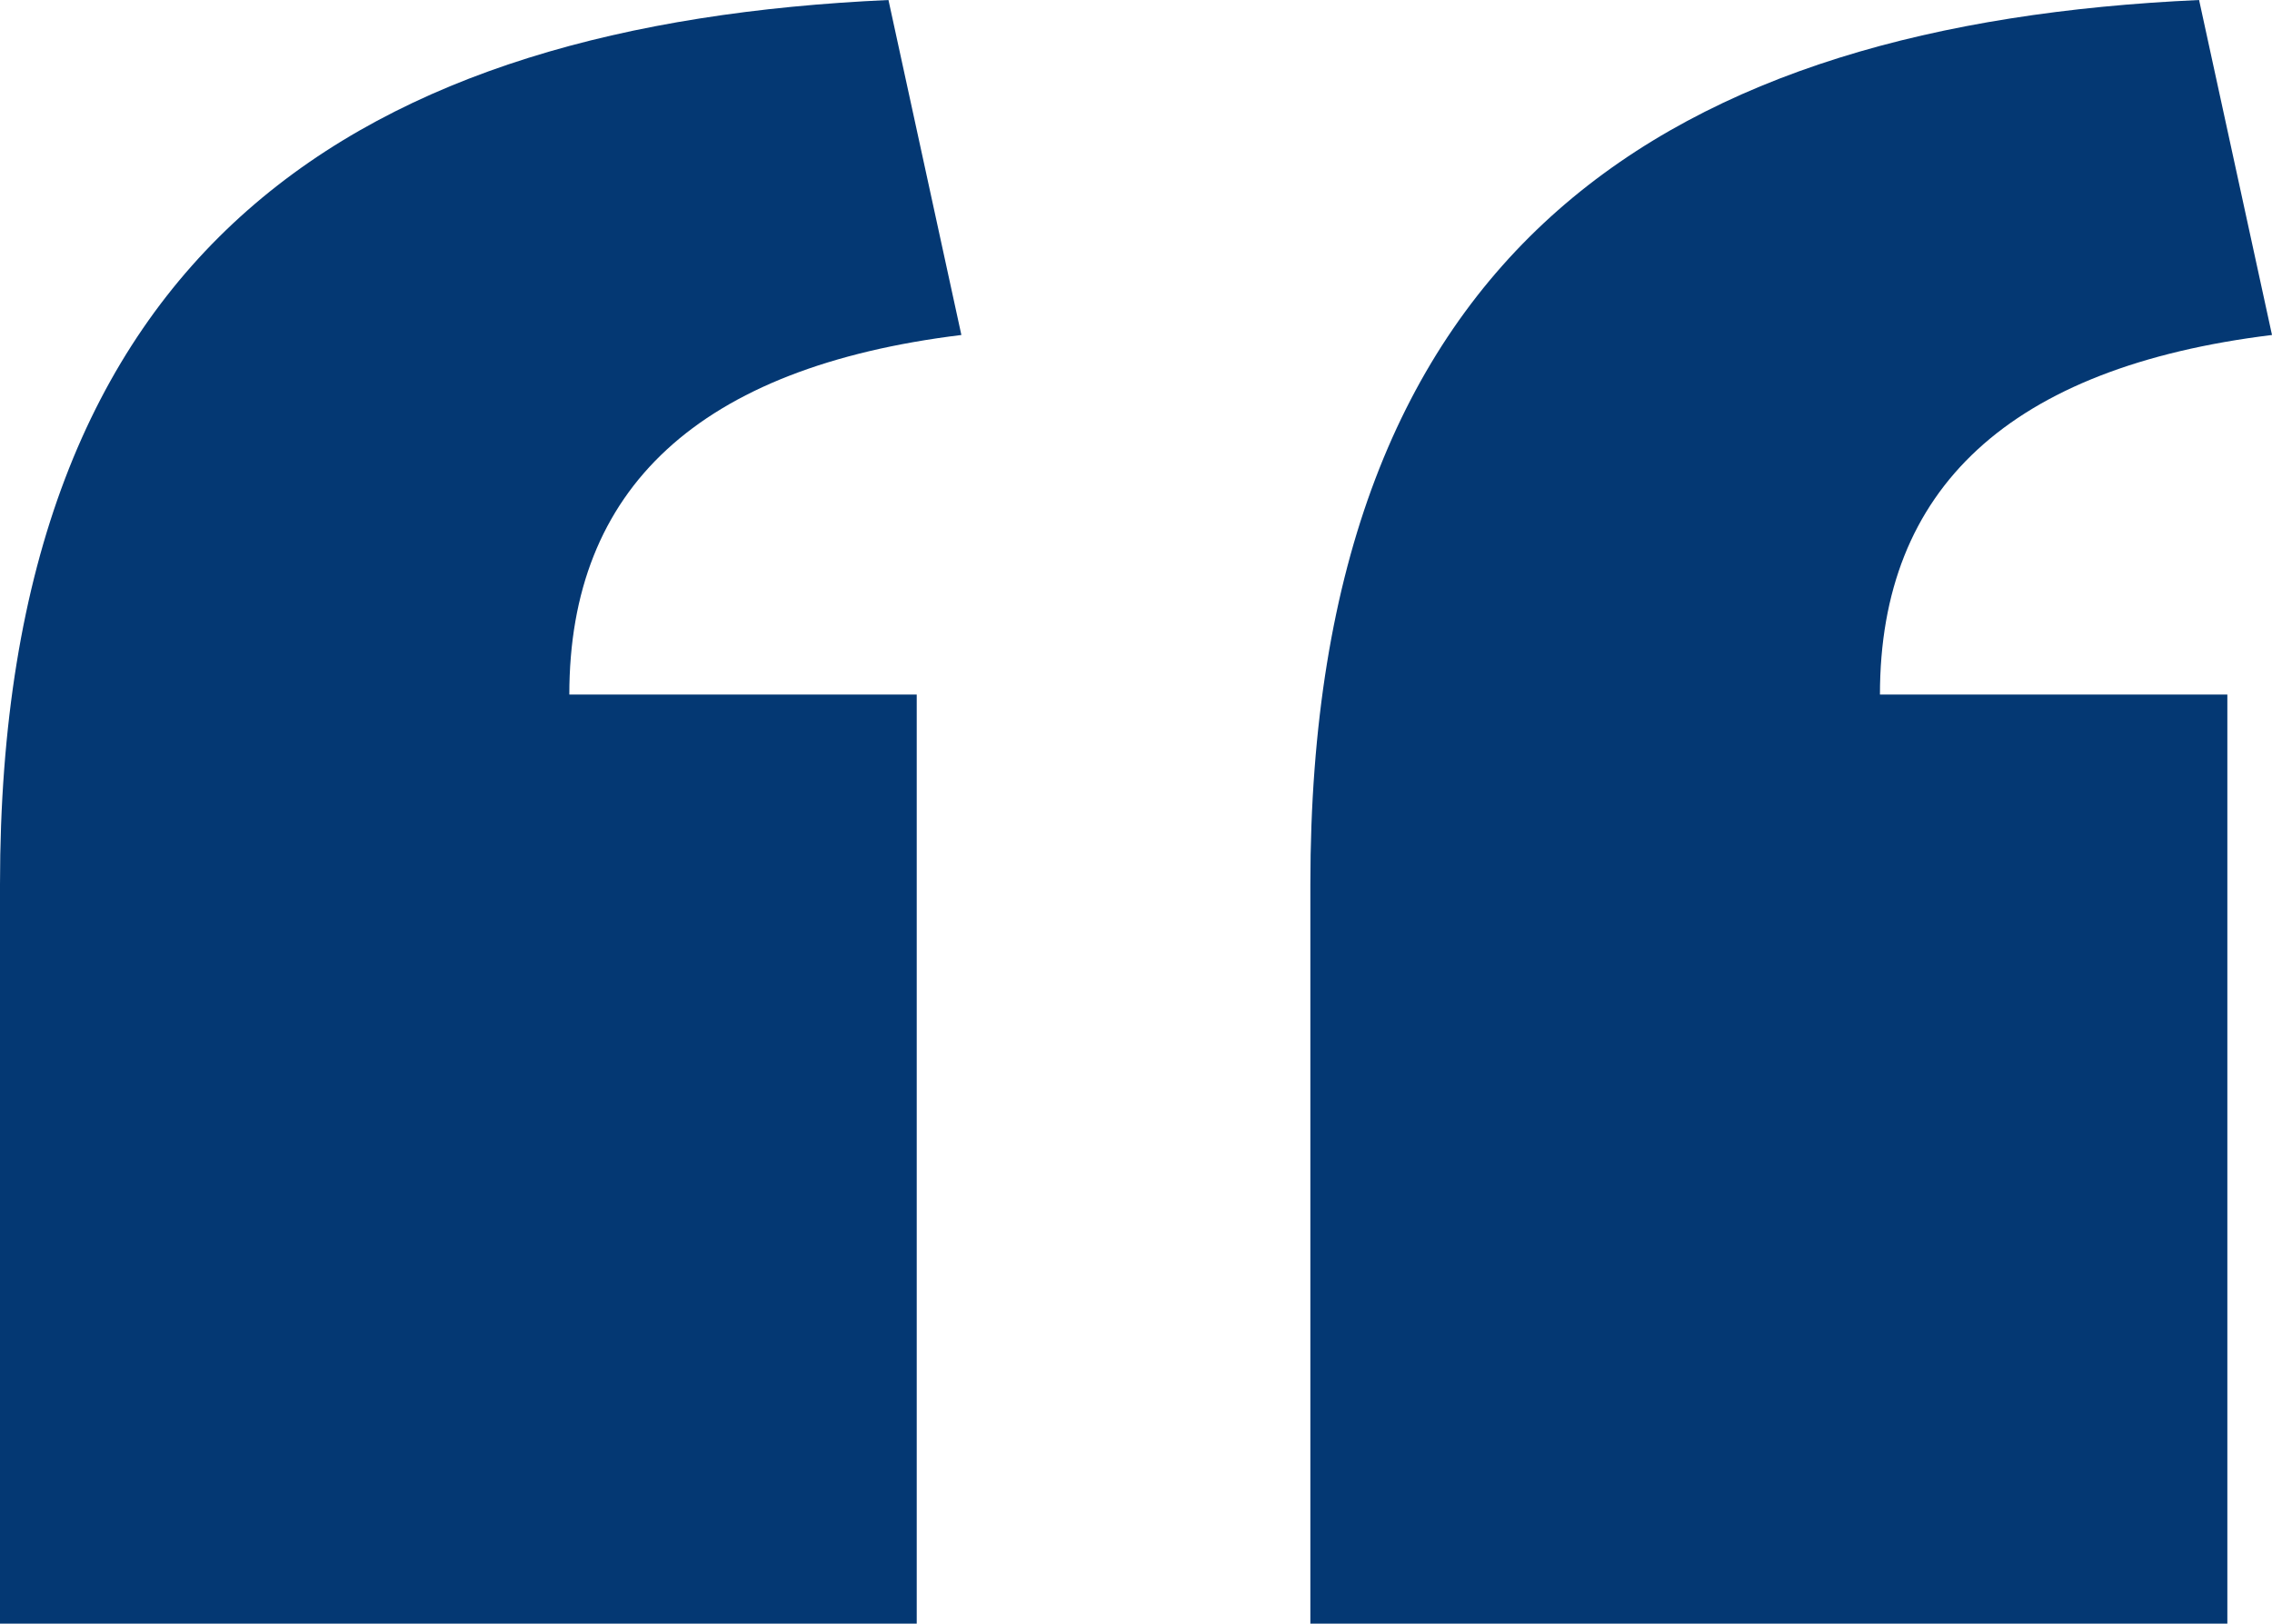 <svg width="86" height="61.461" viewBox="0 0 86 61.461" fill="none" xmlns="http://www.w3.org/2000/svg" xmlns:xlink="http://www.w3.org/1999/xlink">
	<desc>
			Created with Pixso.
	</desc>
	<defs/>
	<path id="Vector" d="M86 12.68L83.24 0C63.37 0.9 49.6 9.17 49.6 33.48L49.6 61.46L84.31 61.46L84.31 26.29L71.16 26.29C71.16 18.49 76.06 13.9 86 12.68Z" fill="#043873" fill-opacity="1" fill-rule="nonzero"/>
	<path id="Vector" d="M36.39 12.68L33.63 0C13.77 0.9 0 9.17 0 33.48L0 61.46L34.7 61.46L34.7 26.29L21.55 26.29C21.55 18.49 26.44 13.9 36.39 12.68Z" fill="#043873" fill-opacity="1" fill-rule="nonzero"/>
</svg>
